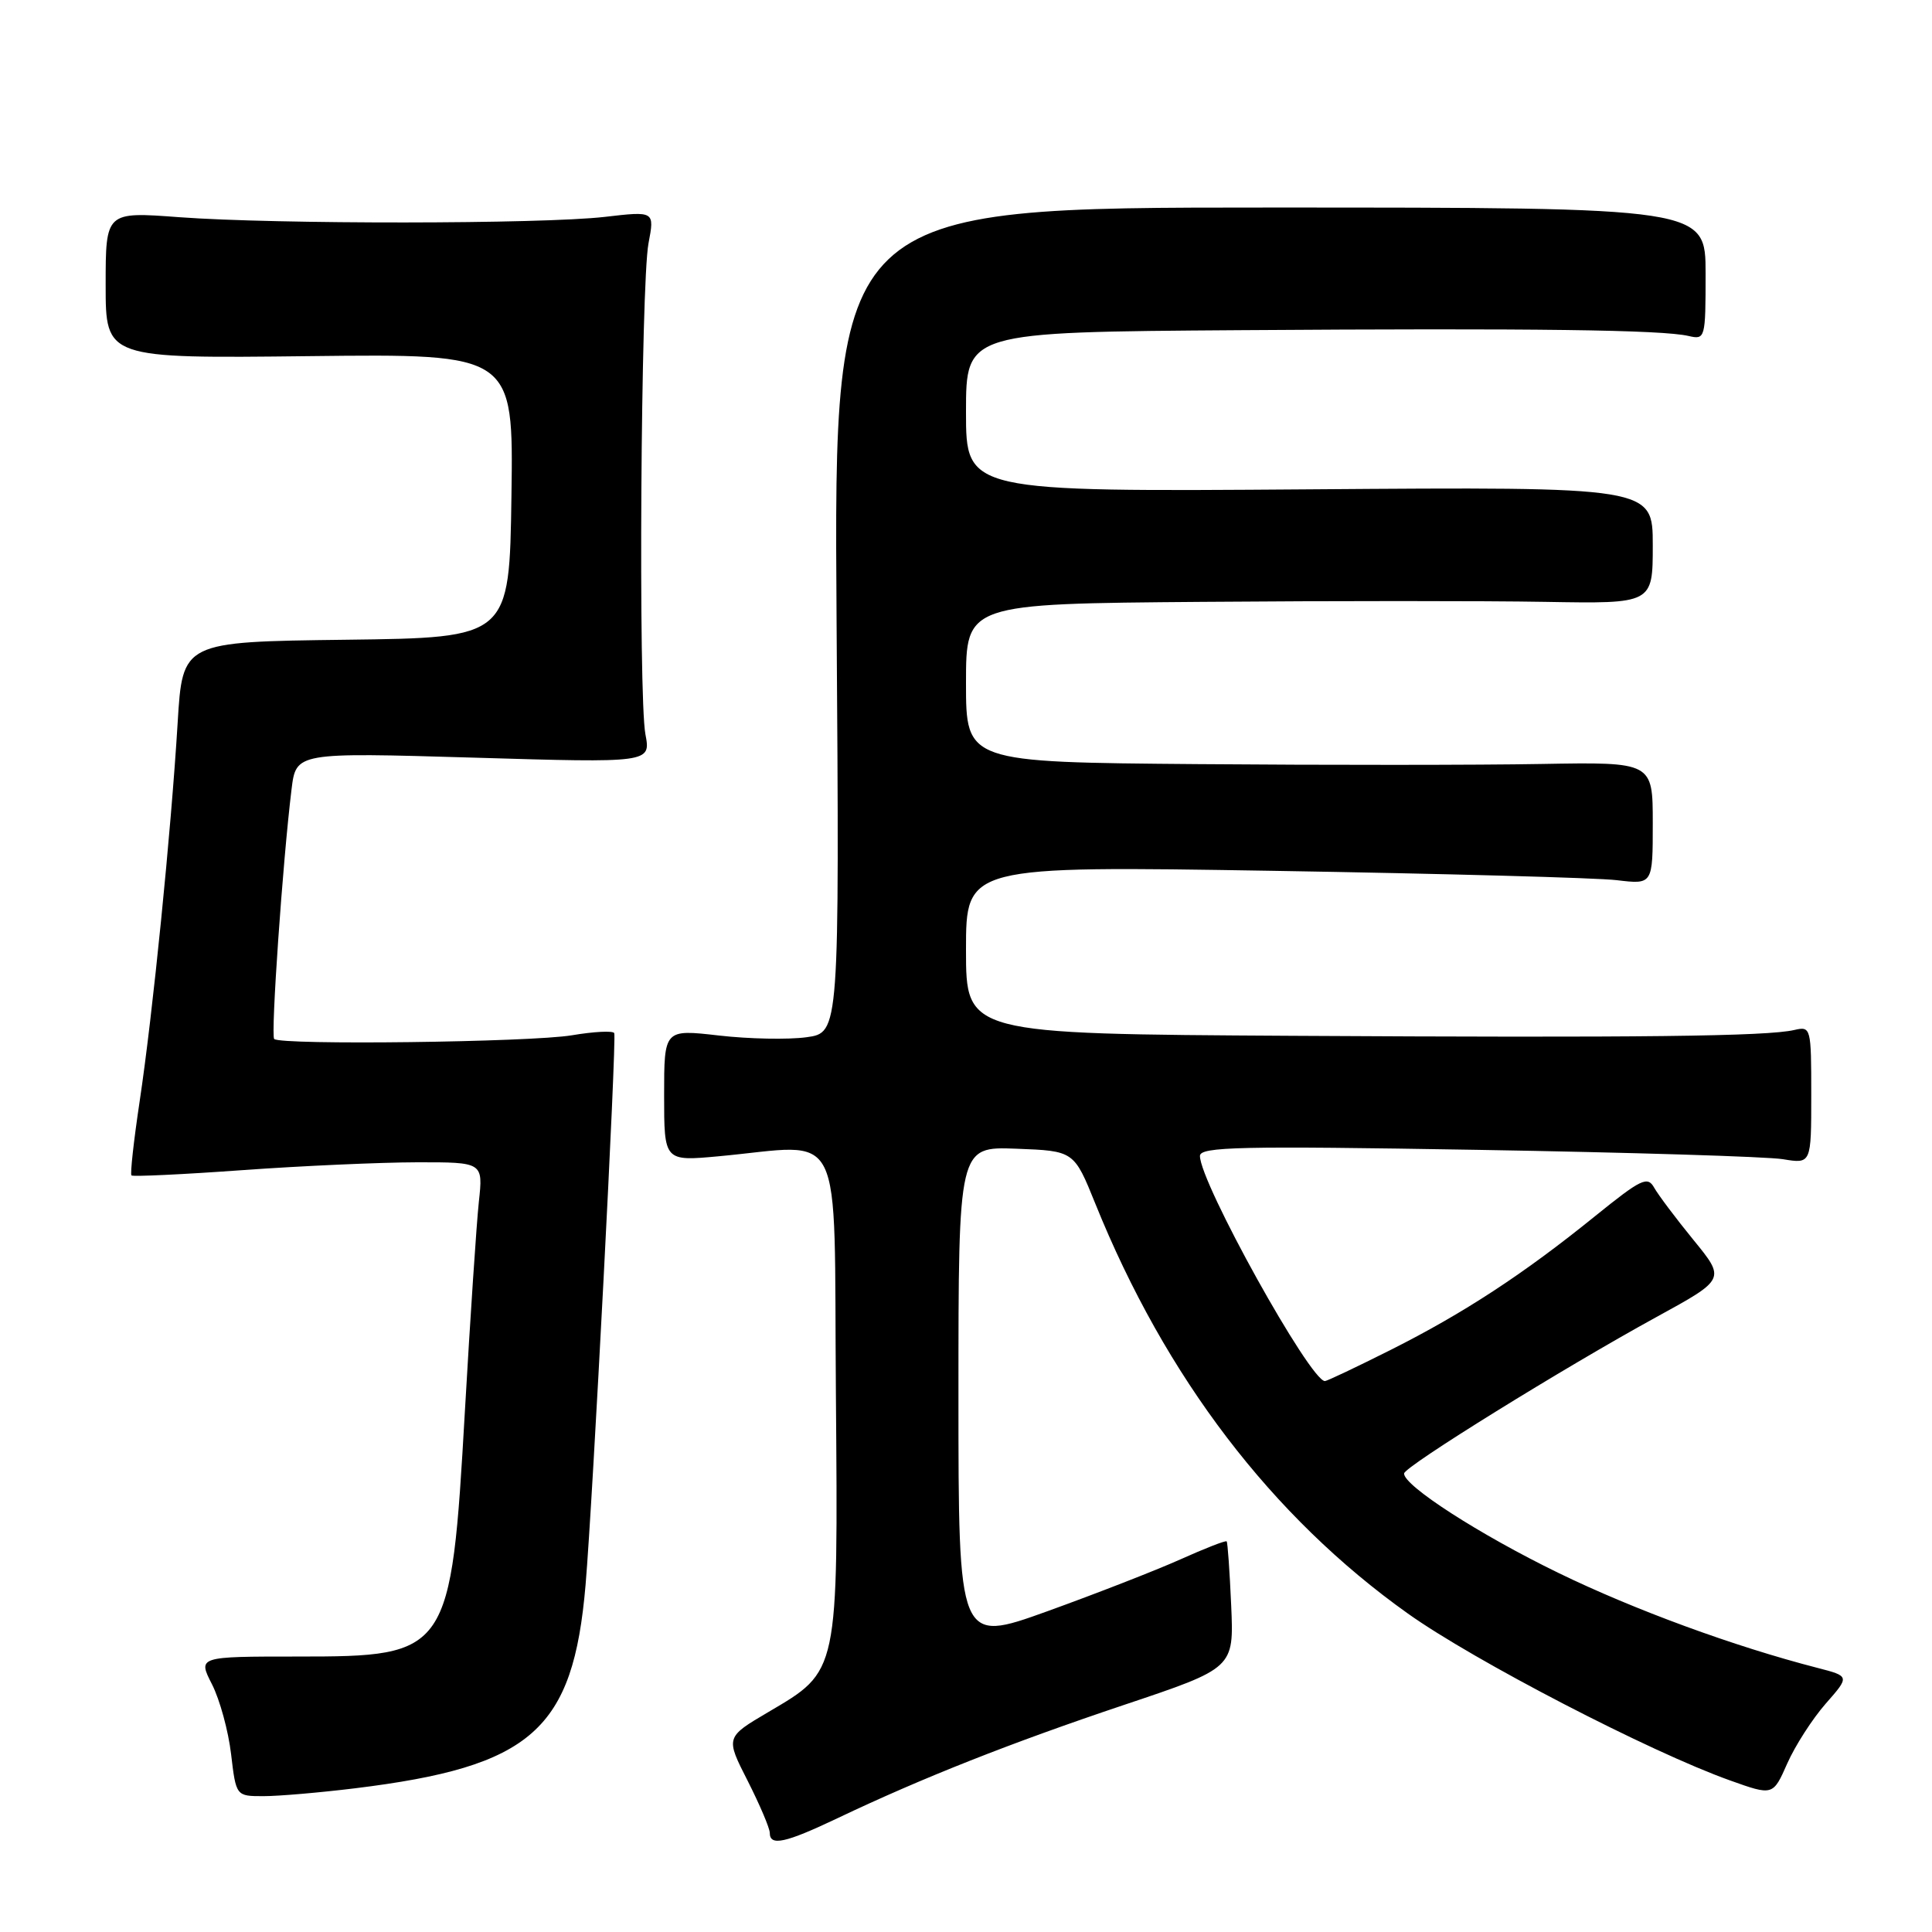 <?xml version="1.0" encoding="UTF-8" standalone="no"?>
<!DOCTYPE svg PUBLIC "-//W3C//DTD SVG 1.1//EN" "http://www.w3.org/Graphics/SVG/1.1/DTD/svg11.dtd" >
<svg xmlns="http://www.w3.org/2000/svg" xmlns:xlink="http://www.w3.org/1999/xlink" version="1.1" viewBox="0 0 256 256">
 <g >
 <path fill="currentColor"
d=" M 111.00 240.91 C 122.22 235.57 133.94 230.94 148.97 225.90 C 163.50 221.03 163.50 221.03 163.14 212.76 C 162.94 208.22 162.67 204.38 162.54 204.24 C 162.41 204.09 159.65 205.17 156.40 206.63 C 153.16 208.08 145.21 211.18 138.75 213.51 C 127.00 217.74 127.00 217.74 127.00 184.83 C 127.00 151.92 127.00 151.92 134.66 152.21 C 142.31 152.50 142.31 152.50 145.14 159.50 C 154.43 182.51 168.52 200.98 186.56 213.81 C 195.34 220.06 218.65 232.14 229.22 235.91 C 234.93 237.95 234.93 237.95 236.82 233.67 C 237.86 231.32 240.15 227.76 241.91 225.75 C 245.11 222.11 245.11 222.11 240.81 221.00 C 229.78 218.16 216.55 213.31 206.50 208.42 C 196.03 203.33 185.95 196.83 186.05 195.24 C 186.10 194.32 207.24 181.22 219.51 174.50 C 228.64 169.50 228.64 169.50 224.41 164.32 C 222.09 161.48 219.74 158.35 219.19 157.38 C 218.31 155.80 217.48 156.20 211.35 161.15 C 201.89 168.81 193.94 174.01 184.27 178.87 C 179.75 181.14 175.83 183.00 175.56 183.00 C 173.60 183.00 159.00 156.71 159.00 153.17 C 159.00 151.95 164.24 151.83 195.75 152.36 C 215.96 152.70 234.19 153.26 236.25 153.60 C 240.00 154.22 240.00 154.22 240.00 145.09 C 240.00 136.14 239.96 135.97 237.75 136.48 C 234.13 137.32 217.37 137.52 171.25 137.25 C 128.00 137.00 128.00 137.00 128.00 125.86 C 128.00 114.73 128.00 114.73 168.75 115.39 C 191.16 115.76 211.64 116.31 214.25 116.63 C 219.00 117.20 219.00 117.20 219.00 109.08 C 219.00 100.97 219.00 100.97 204.25 101.23 C 196.14 101.38 175.66 101.39 158.75 101.25 C 128.00 101.00 128.00 101.00 128.00 90.50 C 128.00 80.00 128.00 80.00 159.25 79.75 C 176.44 79.61 196.91 79.61 204.75 79.75 C 219.00 80.00 219.00 80.00 219.00 72.25 C 219.00 64.50 219.00 64.50 173.50 64.84 C 128.00 65.17 128.00 65.17 128.00 54.59 C 128.00 44.00 128.00 44.00 164.25 43.75 C 203.44 43.48 220.22 43.70 223.75 44.52 C 225.95 45.03 226.00 44.85 226.00 36.27 C 226.00 27.50 226.00 27.50 168.24 27.50 C 110.48 27.50 110.48 27.50 110.85 82.17 C 111.23 136.84 111.23 136.84 106.86 137.44 C 104.46 137.77 99.24 137.67 95.25 137.21 C 88.00 136.38 88.00 136.38 88.00 145.13 C 88.00 153.88 88.00 153.88 95.25 153.21 C 112.13 151.65 110.47 148.29 110.76 184.50 C 111.05 221.89 111.17 221.34 101.82 226.85 C 96.13 230.20 96.13 230.20 99.07 235.97 C 100.68 239.15 102.00 242.25 102.00 242.87 C 102.00 244.66 104.04 244.22 111.00 240.91 Z  M 47.03 236.96 C 70.47 234.08 75.94 229.26 77.59 210.02 C 78.54 198.93 81.73 137.54 81.39 136.89 C 81.21 136.56 78.68 136.69 75.78 137.18 C 70.30 138.10 37.18 138.51 36.33 137.67 C 35.86 137.19 37.46 114.14 38.63 104.60 C 39.23 99.70 39.23 99.70 62.73 100.39 C 86.24 101.09 86.24 101.09 85.52 97.29 C 84.57 92.22 84.91 37.64 85.93 32.24 C 86.74 27.97 86.74 27.97 80.12 28.74 C 71.74 29.70 36.59 29.73 23.75 28.78 C 14.00 28.05 14.00 28.05 14.00 37.78 C 14.00 47.50 14.00 47.50 41.02 47.19 C 68.04 46.88 68.04 46.88 67.77 65.69 C 67.50 84.50 67.50 84.50 45.84 84.77 C 24.19 85.04 24.19 85.04 23.54 95.77 C 22.66 110.25 20.24 134.40 18.50 145.96 C 17.72 151.16 17.23 155.57 17.42 155.75 C 17.60 155.93 24.22 155.62 32.12 155.05 C 40.03 154.48 50.44 154.02 55.26 154.01 C 64.02 154.00 64.02 154.00 63.45 159.25 C 63.14 162.14 62.31 174.62 61.60 187.00 C 59.76 219.13 59.51 219.50 39.50 219.50 C 26.21 219.50 26.21 219.50 28.09 223.18 C 29.12 225.20 30.26 229.36 30.62 232.43 C 31.28 238.00 31.28 238.00 34.91 238.00 C 36.92 238.00 42.37 237.53 47.03 236.96 Z "/>
</g>
</svg>